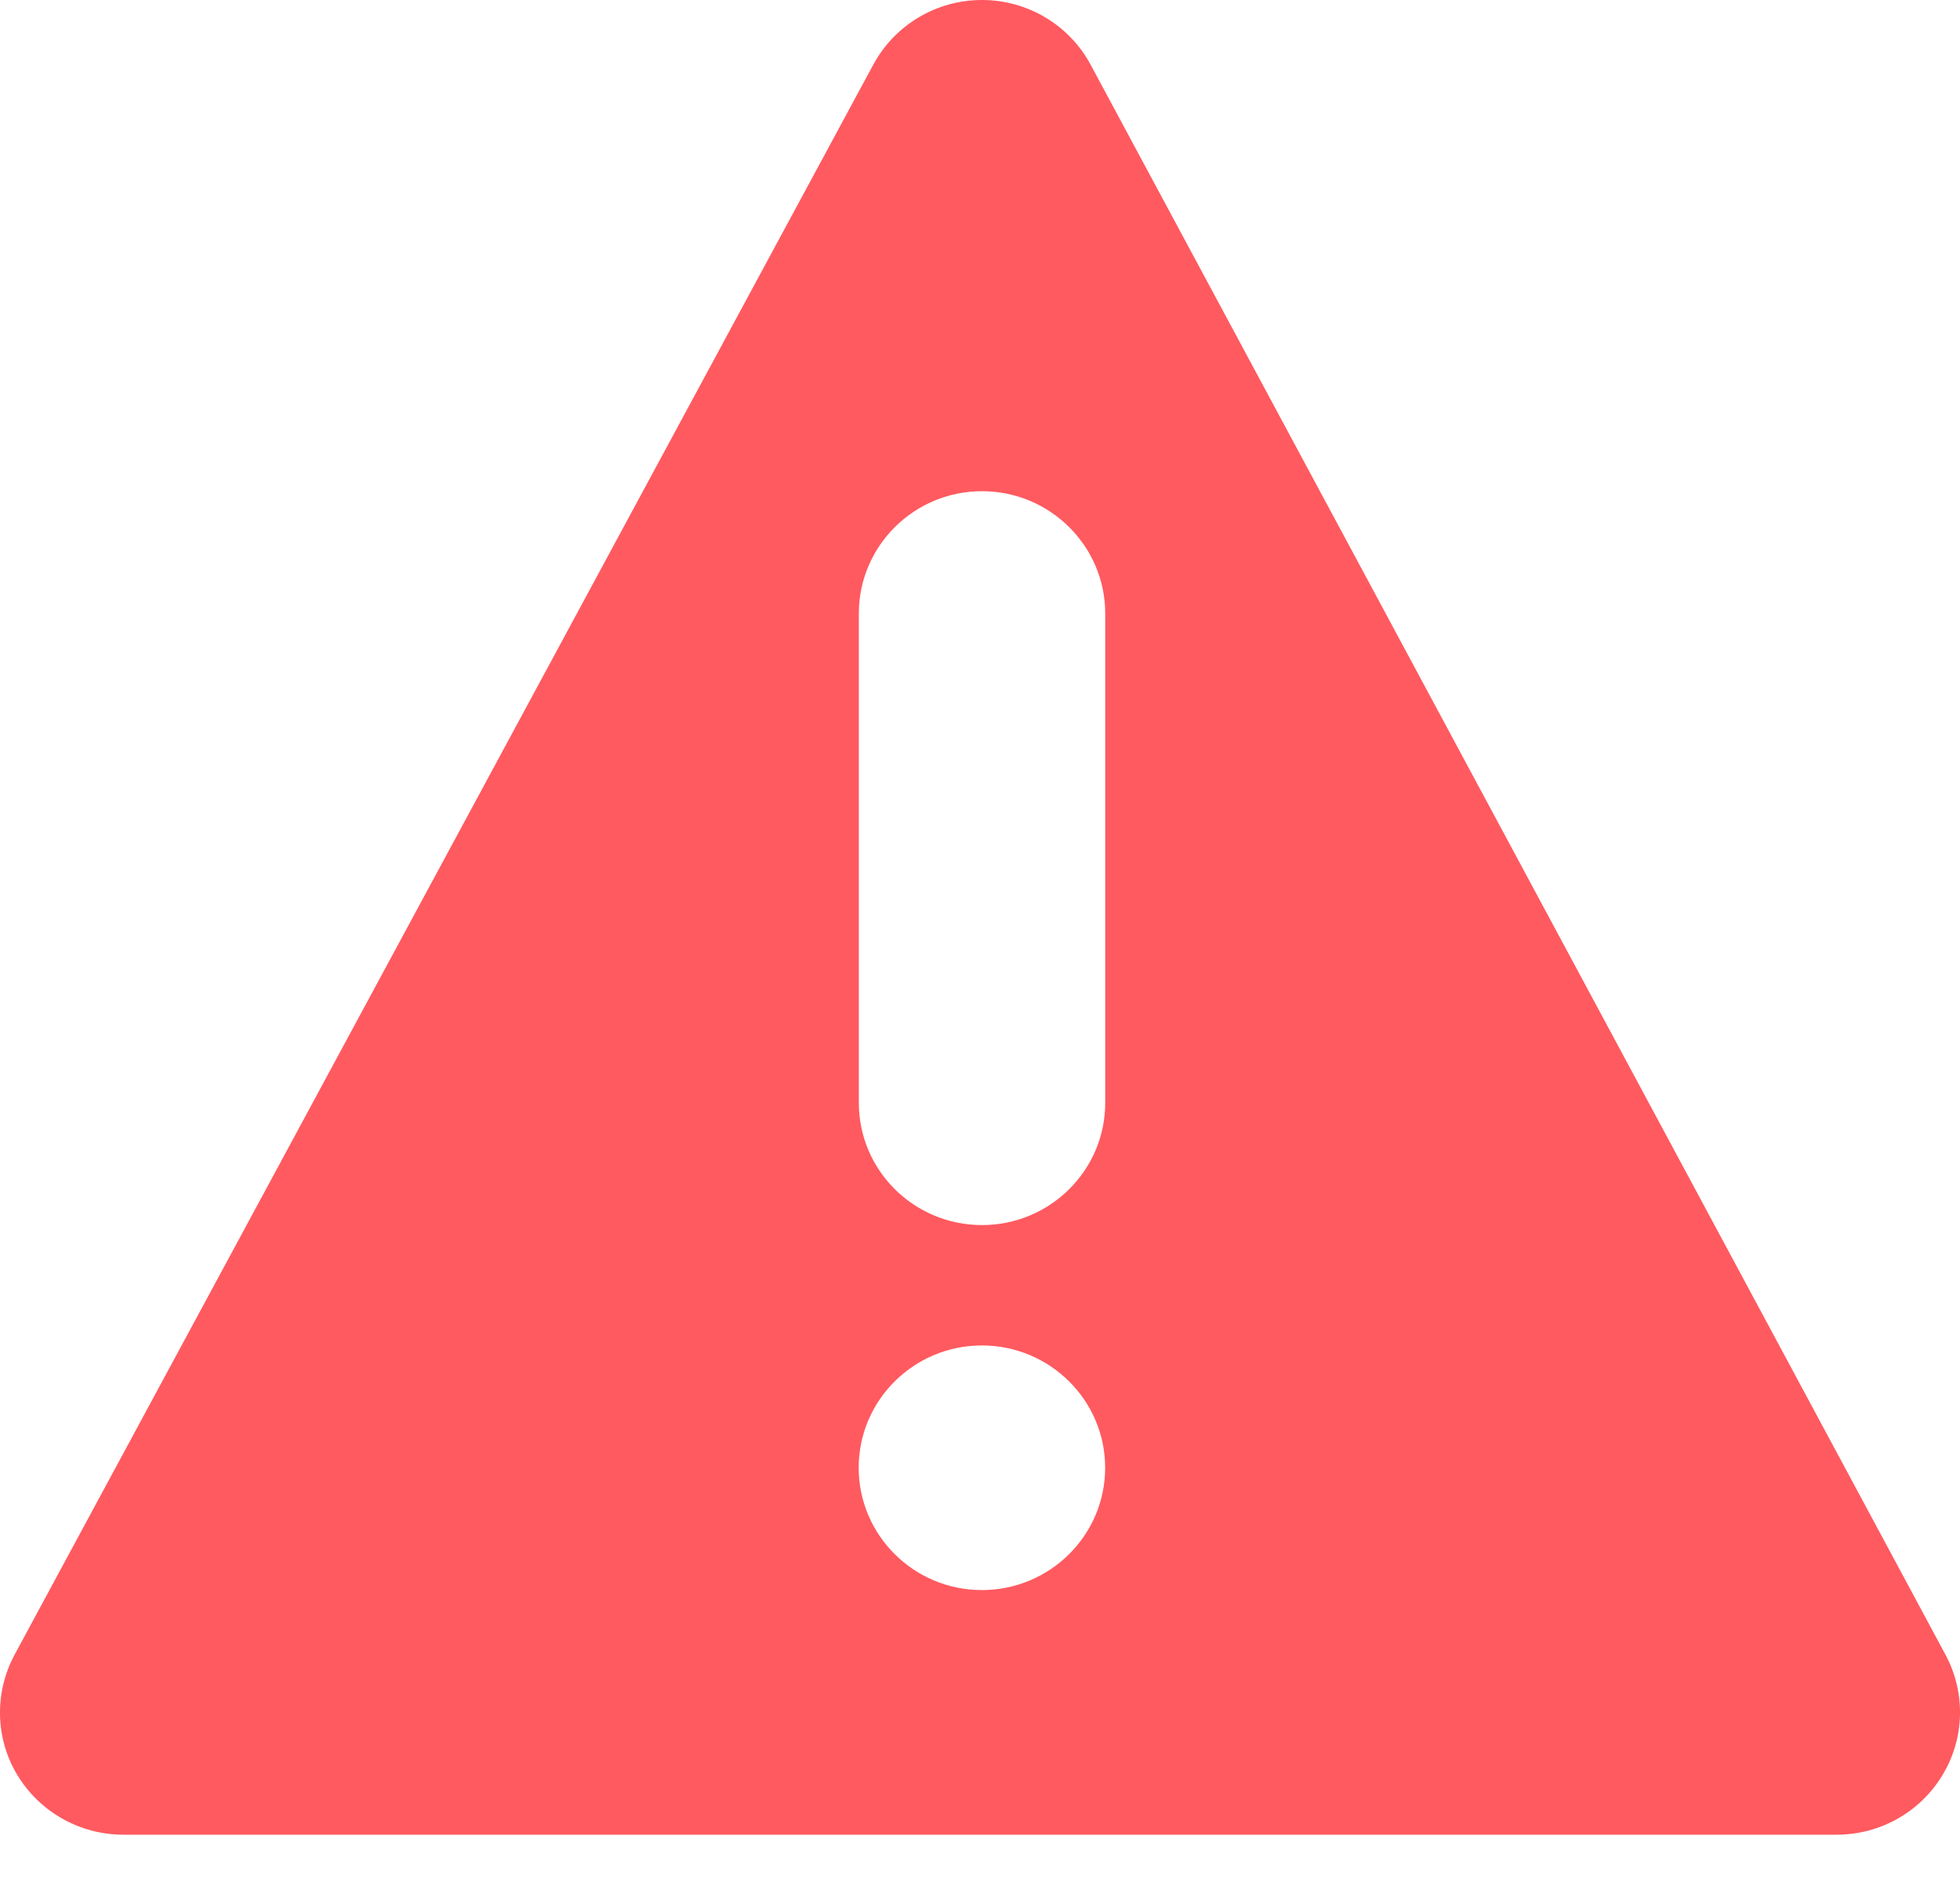 <?xml version="1.0" encoding="UTF-8"?>
<svg width="28px" height="27px" viewBox="0 0 28 27" version="1.1" xmlns="http://www.w3.org/2000/svg" xmlns:xlink="http://www.w3.org/1999/xlink">
    <!-- Generator: Sketch 49.3 (51167) - http://www.bohemiancoding.com/sketch -->
    <title>error-triangle</title>
    <desc>Created with Sketch.</desc>
    <defs></defs>
    <g id="Page-1" stroke="none" stroke-width="1" fill="none" fill-rule="evenodd">
        <g id="error-triangle" fill="#FF5A60" fill-rule="nonzero">
            <path d="M27.793,23.642 L15.58,0.924 C15.275,0.356 14.679,0 14.029,0 L14.027,0 C13.378,0 12.783,0.355 12.476,0.923 L0.209,23.64 C-0.084,24.186 -0.068,24.839 0.249,25.363 C0.568,25.889 1.142,26.213 1.76,26.213 L26.239,26.213 C26.858,26.213 27.43,25.891 27.749,25.363 C28.068,24.837 28.084,24.184 27.793,23.642 Z M14.027,22.718 C13.056,22.718 12.267,21.935 12.267,20.97 C12.267,20.006 13.056,19.223 14.027,19.223 C14.997,19.223 15.788,20.006 15.788,20.97 C15.788,21.935 14.999,22.718 14.027,22.718 Z M15.789,15.756 C15.789,16.722 14.999,17.503 14.029,17.503 C13.057,17.503 12.269,16.722 12.269,15.756 L12.269,8.766 C12.269,7.801 13.057,7.018 14.029,7.018 C14.999,7.018 15.789,7.801 15.789,8.766 L15.789,15.756 Z" id="Shape"></path>
        </g>
    </g>
</svg>